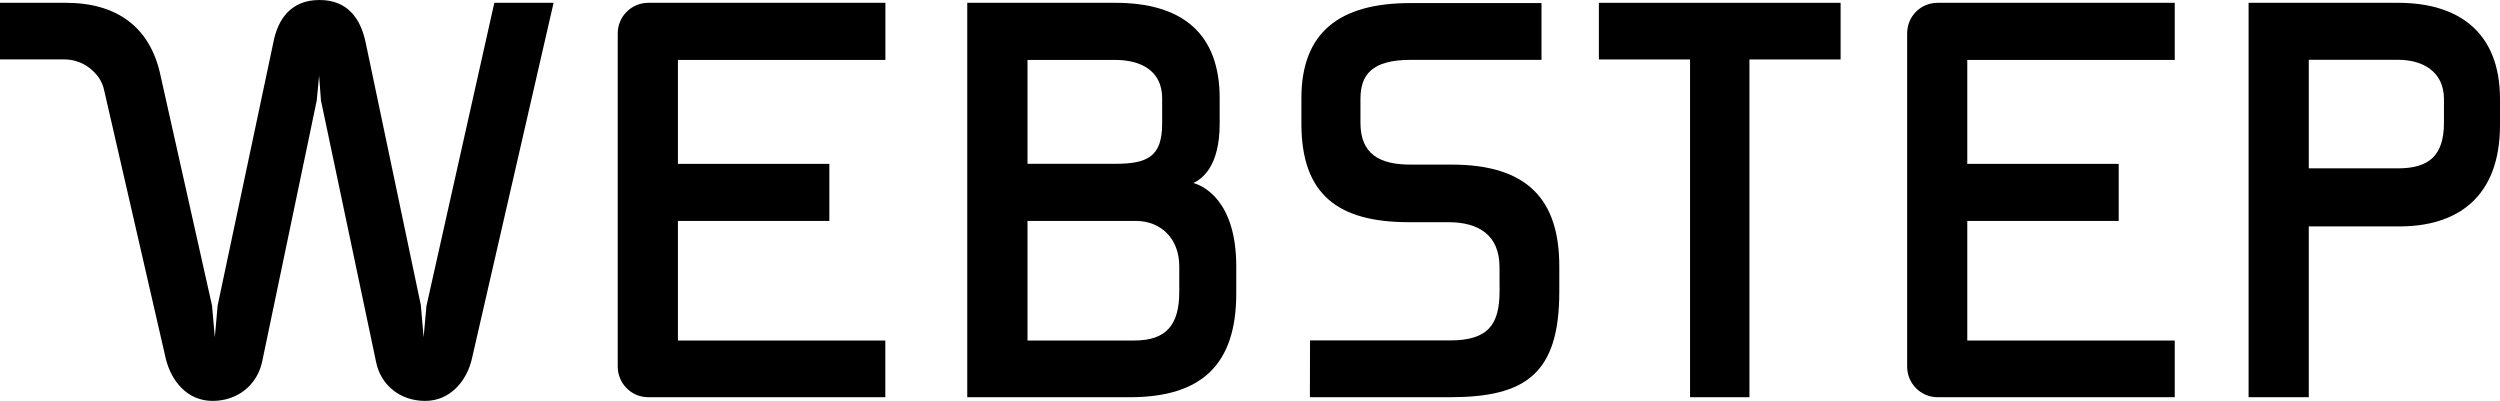 <svg xmlns="http://www.w3.org/2000/svg" id="Layer_2" viewBox="0 0 373.79 59.94"><defs><style>.cls-1{fill:#000000;}</style></defs><g id="Layer_1-2"><path class="cls-1" d="m217.05,24.61h-6.17c-4.56,0-7.47-1.54-7.47-6.24v-3.56c0-3.61,1.68-5.86,7.49-5.86h19.58V.46s-19.6,0-19.6,0c-10.62,0-16.3,4.37-16.3,14.23v3.81c0,10.65,5.54,14.72,16.05,14.72h5.92c4.54,0,7.65,1.93,7.65,6.72,0,1.09.01,2.58.01,3.56,0,5-1.67,7.4-7.42,7.4h-20.92l-.02,8.49h20.94c11.26,0,16.35-3.46,16.35-15.77v-3.81c0-10.01-4.8-15.2-16.1-15.2Z"></path><polygon class="cls-1" points="239.06 8.89 252.69 8.89 252.69 59.39 261.57 59.39 261.57 8.89 275.2 8.89 275.2 .42 239.06 .42 239.06 8.89"></polygon><path class="cls-1" d="m373.79,14.81c0-10.12-6.34-14.39-15.23-14.39h-22.36v58.97h9v-25.54h13.36c8.89.07,15.23-4.41,15.23-15.15v-3.89Zm-8.38,3.56c0,4.86-2.22,6.8-6.85,6.8h-13.36s0-16.23,0-16.23h13.36c3.67,0,6.85,1.76,6.85,5.86v3.56Z"></path><path class="cls-1" d="m178.43,27.36c1.24-.58,3.93-2.41,3.93-8.86,0,0,0,.5,0-3.81,0-9.48-5.36-14.34-15.84-14.27h-19.82s-2.08,0-2.08,0v58.97h24.31c10.73,0,15.91-4.88,15.91-15.5,0-.27,0-4.08,0-4.08,0-9.91-5.05-12.09-6.43-12.45Zm-4.67-12.67v3.81c0,4.93-2.22,5.99-6.99,5.99h-13.14v-15.53h13.14c3.74,0,6.99,1.57,6.99,5.73Zm2.56,28.94c0,4.93-1.93,7.28-6.71,7.28h-15.98v-17.88h16.19c3.74,0,6.5,2.62,6.5,6.79v3.81Z"></path><path class="cls-1" d="m96.93.42c-2.49,0-4.57,2.01-4.57,4.58v49.81c0,2.5,2.01,4.58,4.57,4.58h35.44v-8.48s-31.01,0-31.01,0v-17.88h22.64v-8.53h-22.64v-15.54s31.02,0,31.02,0V.42h-35.45Z"></path><path class="cls-1" d="m289.72.42c-2.55,0-4.57,2.01-4.57,4.58v49.81c0,2.5,2,4.58,4.56,4.58h35.45v-8.48h-31.02v-17.88s22.64,0,22.64,0v-8.53h-22.64v-15.54s31.02,0,31.02,0V.42s-35.44,0-35.44,0Z"></path><path class="cls-1" d="m63.76,45.75l-.42,4.68-.42-4.82L54.69,6.45c-.76-3.75-2.77-6.45-6.92-6.45s-6.23,2.71-6.92,6.45l-8.31,39.23-.42,4.75-.42-4.75-7.68-34.3C22.5,4.02,17.45.42,9.83.42H0v8.46h9.62c1.38,0,2.77.49,3.81,1.32,1.11.9,1.87,1.94,2.15,3.33l9.21,40.1c.83,3.4,3.25,6.31,6.99,6.31s6.65-2.36,7.41-5.83l8.17-39.09.35-3.71.28,3.71,8.24,39.09c.69,3.47,3.6,5.83,7.34,5.83s6.23-2.98,6.99-6.31L82.77.42h-8.86l-10.15,45.33Z"></path></g></svg>